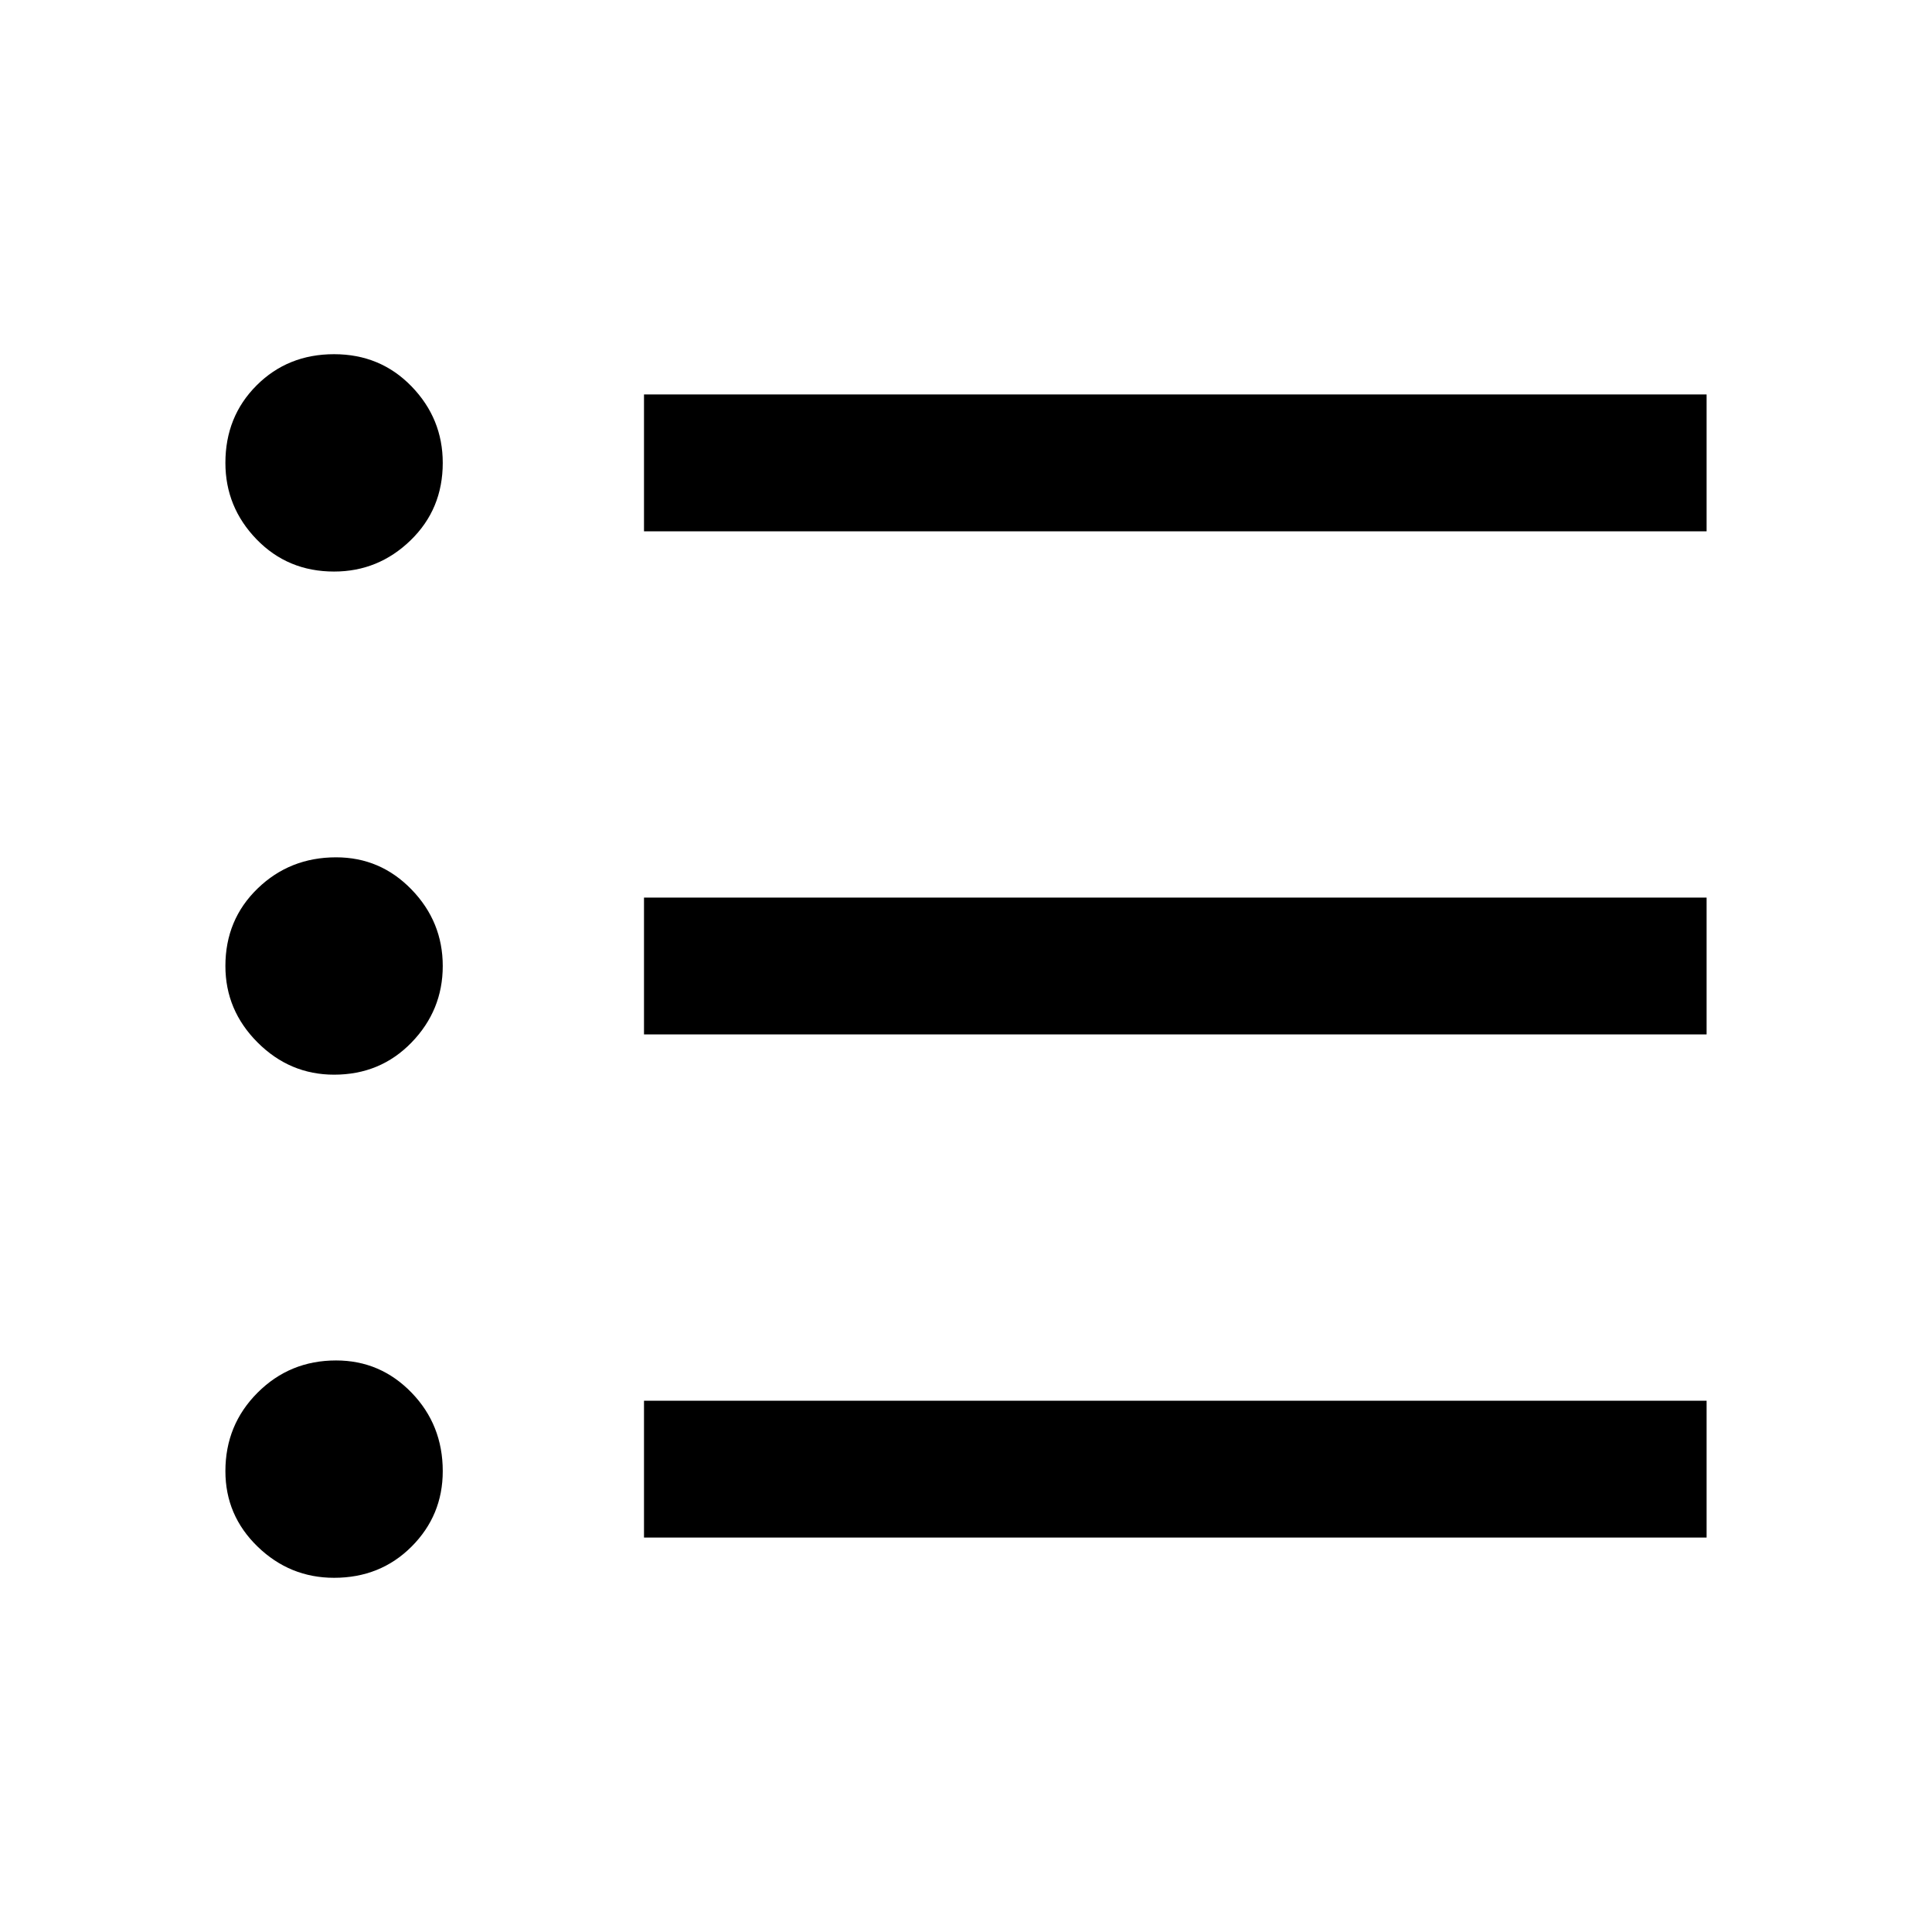 <svg xmlns="http://www.w3.org/2000/svg" height="48" width="48"><path d="M8.3 26.7Q7.2 26.7 6.4 25.9Q5.6 25.1 5.6 24Q5.6 22.85 6.4 22.075Q7.2 21.3 8.35 21.3Q9.45 21.3 10.225 22.1Q11 22.9 11 24Q11 25.1 10.225 25.9Q9.45 26.7 8.3 26.7ZM8.3 14.2Q7.15 14.2 6.375 13.4Q5.6 12.6 5.6 11.5Q5.6 10.35 6.375 9.575Q7.15 8.8 8.3 8.8Q9.45 8.8 10.225 9.6Q11 10.4 11 11.5Q11 12.65 10.2 13.425Q9.4 14.2 8.3 14.2ZM8.3 39.2Q7.2 39.2 6.4 38.425Q5.6 37.65 5.6 36.55Q5.6 35.4 6.4 34.6Q7.2 33.8 8.35 33.8Q9.45 33.8 10.225 34.6Q11 35.4 11 36.55Q11 37.65 10.225 38.425Q9.45 39.2 8.3 39.2ZM16 38.2V34.8H42.4V38.2ZM16 25.7V22.3H42.4V25.7ZM16 13.2V9.8H42.4V13.2Z"/></svg>